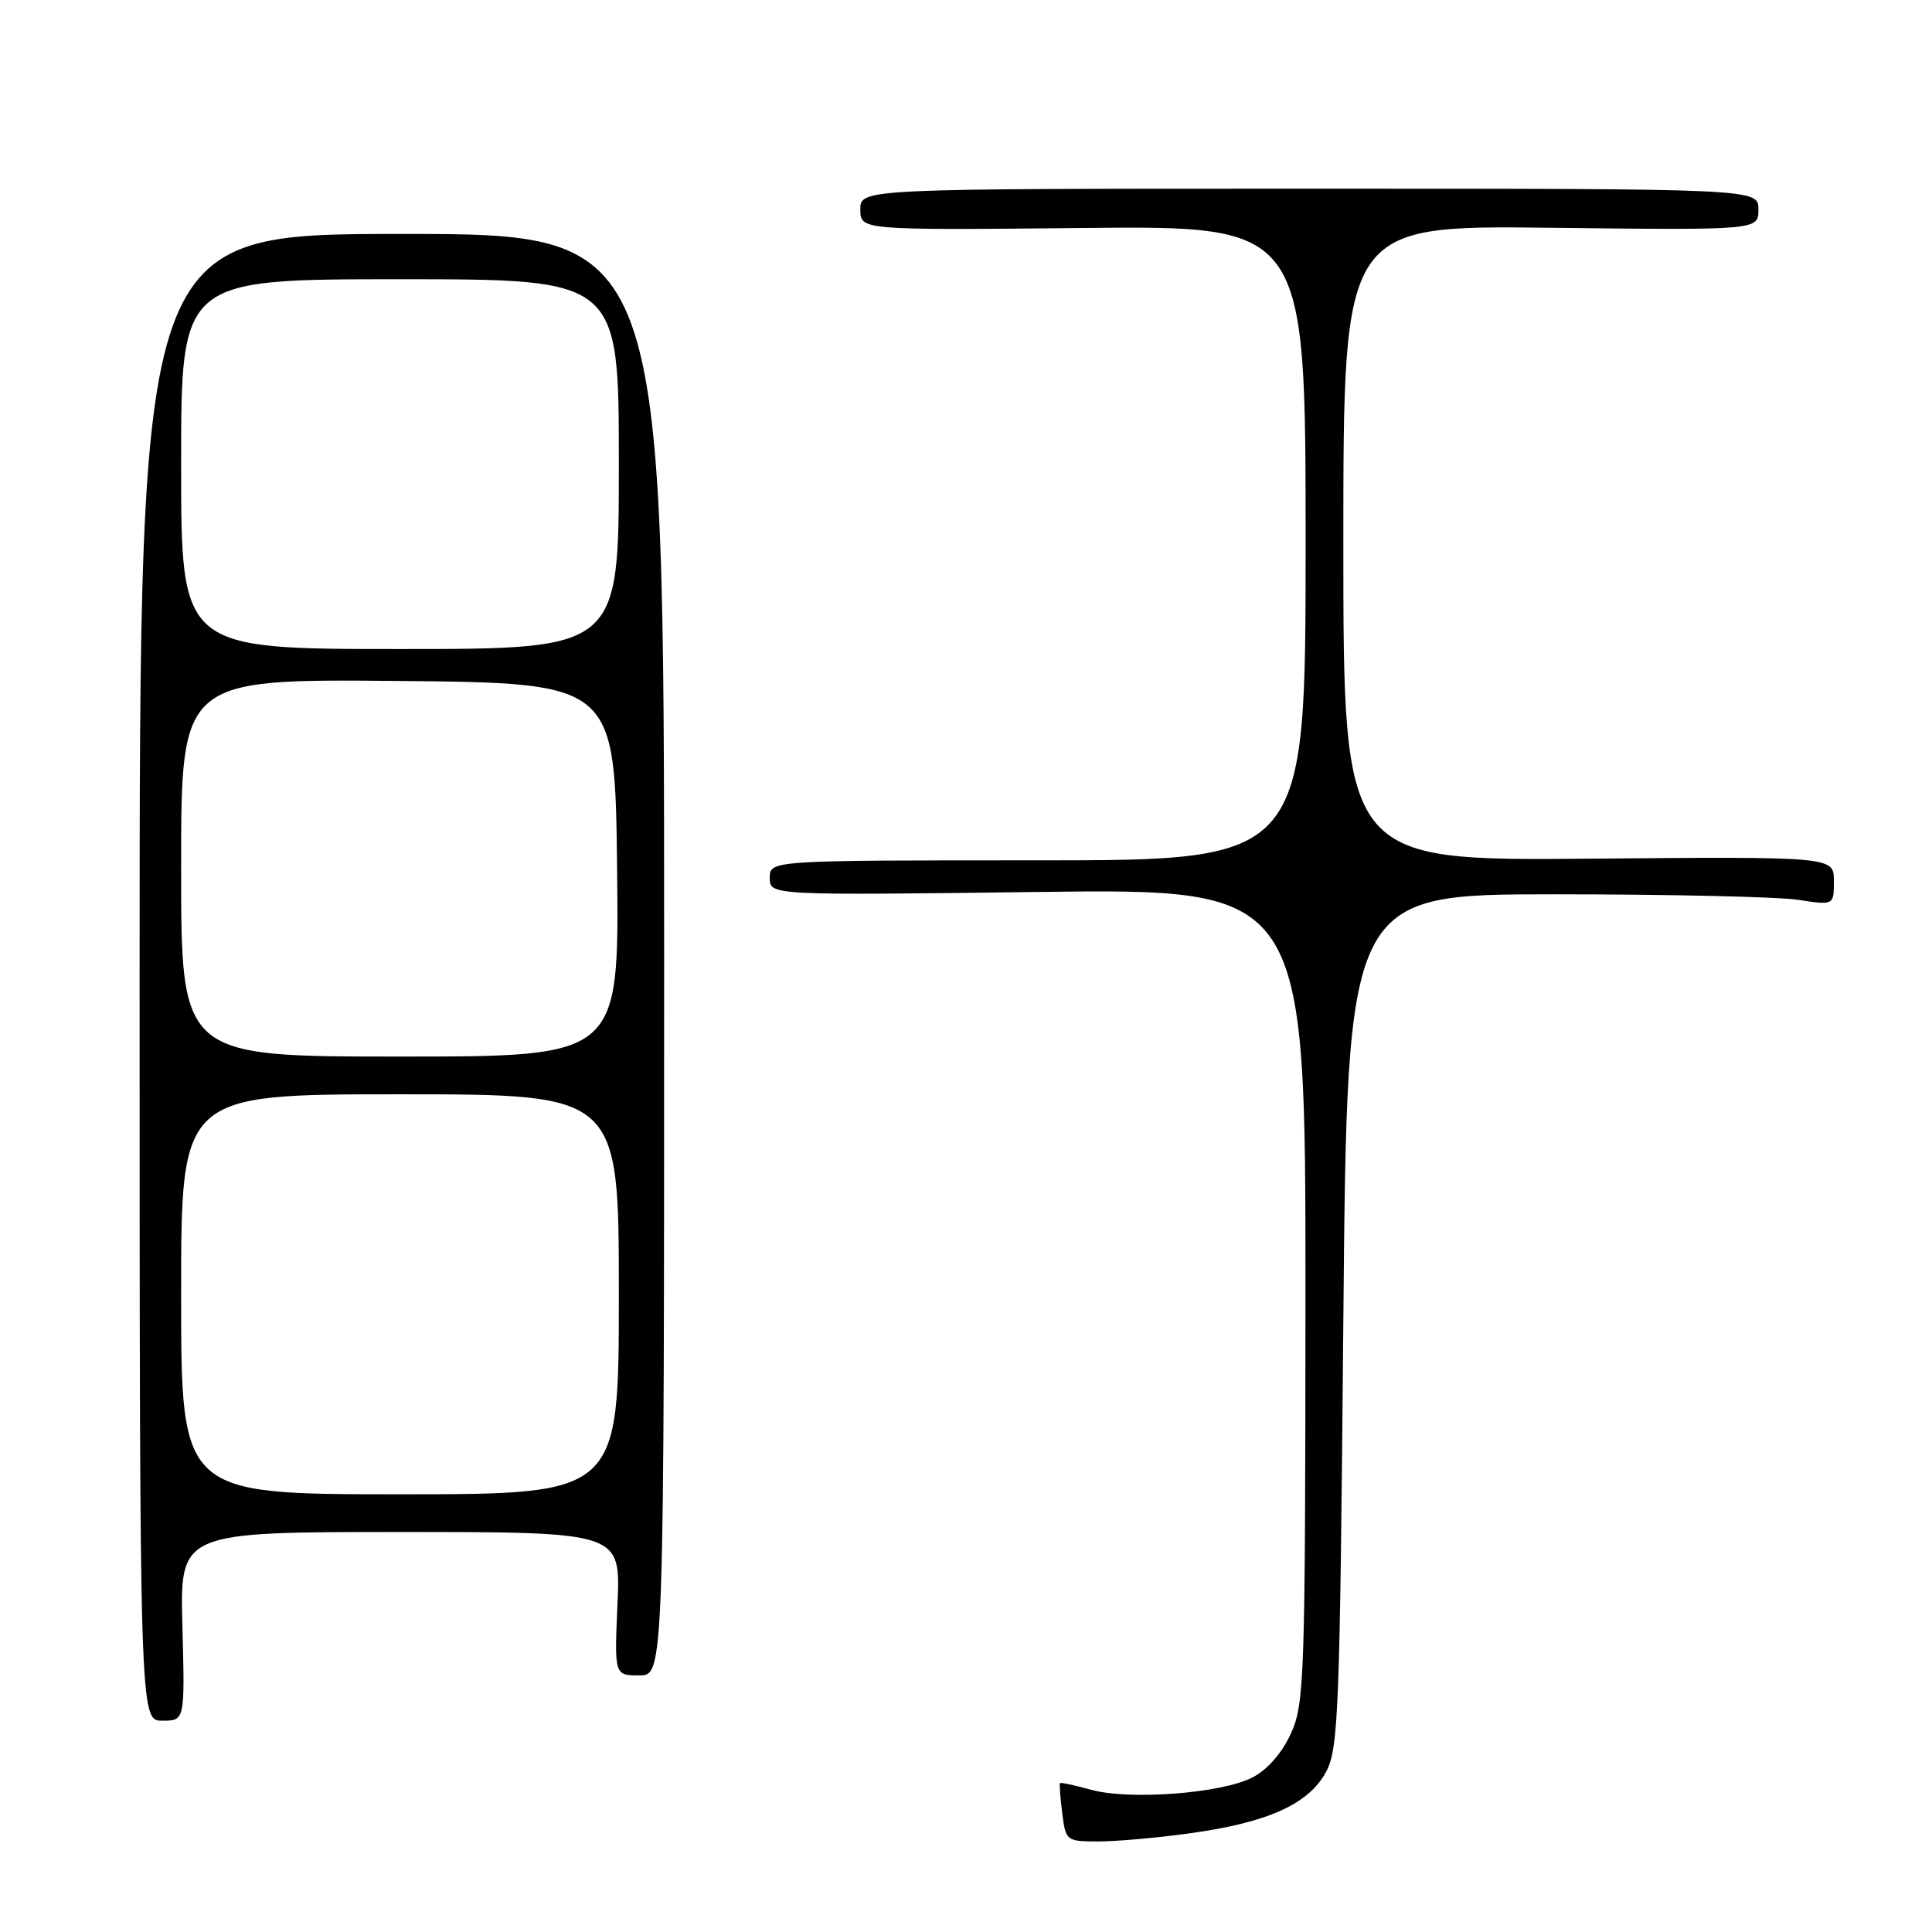 <?xml version="1.0" encoding="UTF-8" standalone="no"?>
<!DOCTYPE svg PUBLIC "-//W3C//DTD SVG 1.1//EN" "http://www.w3.org/Graphics/SVG/1.1/DTD/svg11.dtd" >
<svg xmlns="http://www.w3.org/2000/svg" xmlns:xlink="http://www.w3.org/1999/xlink" version="1.1" viewBox="0 0 256 256">
 <g >
 <path fill="currentColor"
d=" M 157.68 242.92 C 167.94 241.51 173.37 239.07 175.68 234.84 C 177.36 231.75 177.54 227.20 178.00 175.00 C 178.50 118.50 178.50 118.50 206.00 118.50 C 221.12 118.50 235.64 118.83 238.25 119.23 C 243.00 119.96 243.00 119.96 243.00 116.73 C 243.00 113.50 243.00 113.50 210.50 113.78 C 178.00 114.05 178.00 114.05 178.00 71.96 C 178.00 29.86 178.00 29.86 205.50 30.18 C 233.00 30.50 233.00 30.50 233.00 27.75 C 233.00 25.00 233.00 25.00 173.50 25.00 C 114.00 25.00 114.00 25.00 114.00 27.75 C 114.00 30.50 114.00 30.50 143.50 30.21 C 173.00 29.91 173.00 29.91 173.00 71.96 C 173.00 114.00 173.00 114.00 137.50 114.00 C 102.00 114.00 102.00 114.00 102.00 116.32 C 102.00 118.64 102.00 118.64 137.50 118.19 C 173.00 117.74 173.00 117.74 172.98 171.62 C 172.96 222.39 172.85 225.74 171.06 229.68 C 169.88 232.28 167.95 234.49 165.96 235.52 C 161.87 237.64 149.66 238.56 144.56 237.15 C 142.39 236.55 140.54 236.15 140.45 236.28 C 140.36 236.40 140.49 238.19 140.75 240.25 C 141.21 243.93 141.30 244.00 145.54 244.00 C 147.91 244.00 153.38 243.52 157.68 242.92 Z  M 24.17 215.50 C 23.84 203.00 23.84 203.00 53.04 203.00 C 82.24 203.00 82.24 203.00 81.82 212.50 C 81.41 222.00 81.41 222.00 84.70 222.00 C 88.00 222.00 88.00 222.00 88.00 126.50 C 88.00 31.00 88.00 31.00 53.25 31.00 C 18.50 31.00 18.50 31.00 18.50 129.50 C 18.50 228.00 18.50 228.00 21.50 228.00 C 24.50 228.00 24.50 228.00 24.17 215.50 Z  M 24.00 171.50 C 24.00 145.00 24.00 145.00 53.00 145.00 C 82.00 145.00 82.00 145.00 82.00 171.50 C 82.00 198.00 82.00 198.00 53.00 198.00 C 24.00 198.00 24.00 198.00 24.00 171.50 Z  M 24.00 114.98 C 24.00 89.97 24.00 89.97 52.75 90.23 C 81.50 90.50 81.50 90.50 81.77 115.25 C 82.03 140.00 82.03 140.00 53.02 140.00 C 24.00 140.00 24.00 140.00 24.00 114.98 Z  M 24.00 61.50 C 24.00 37.00 24.00 37.00 53.00 37.00 C 82.00 37.00 82.00 37.00 82.00 61.50 C 82.00 86.00 82.00 86.00 53.00 86.00 C 24.00 86.00 24.00 86.00 24.00 61.50 Z "/>
</g>
</svg>